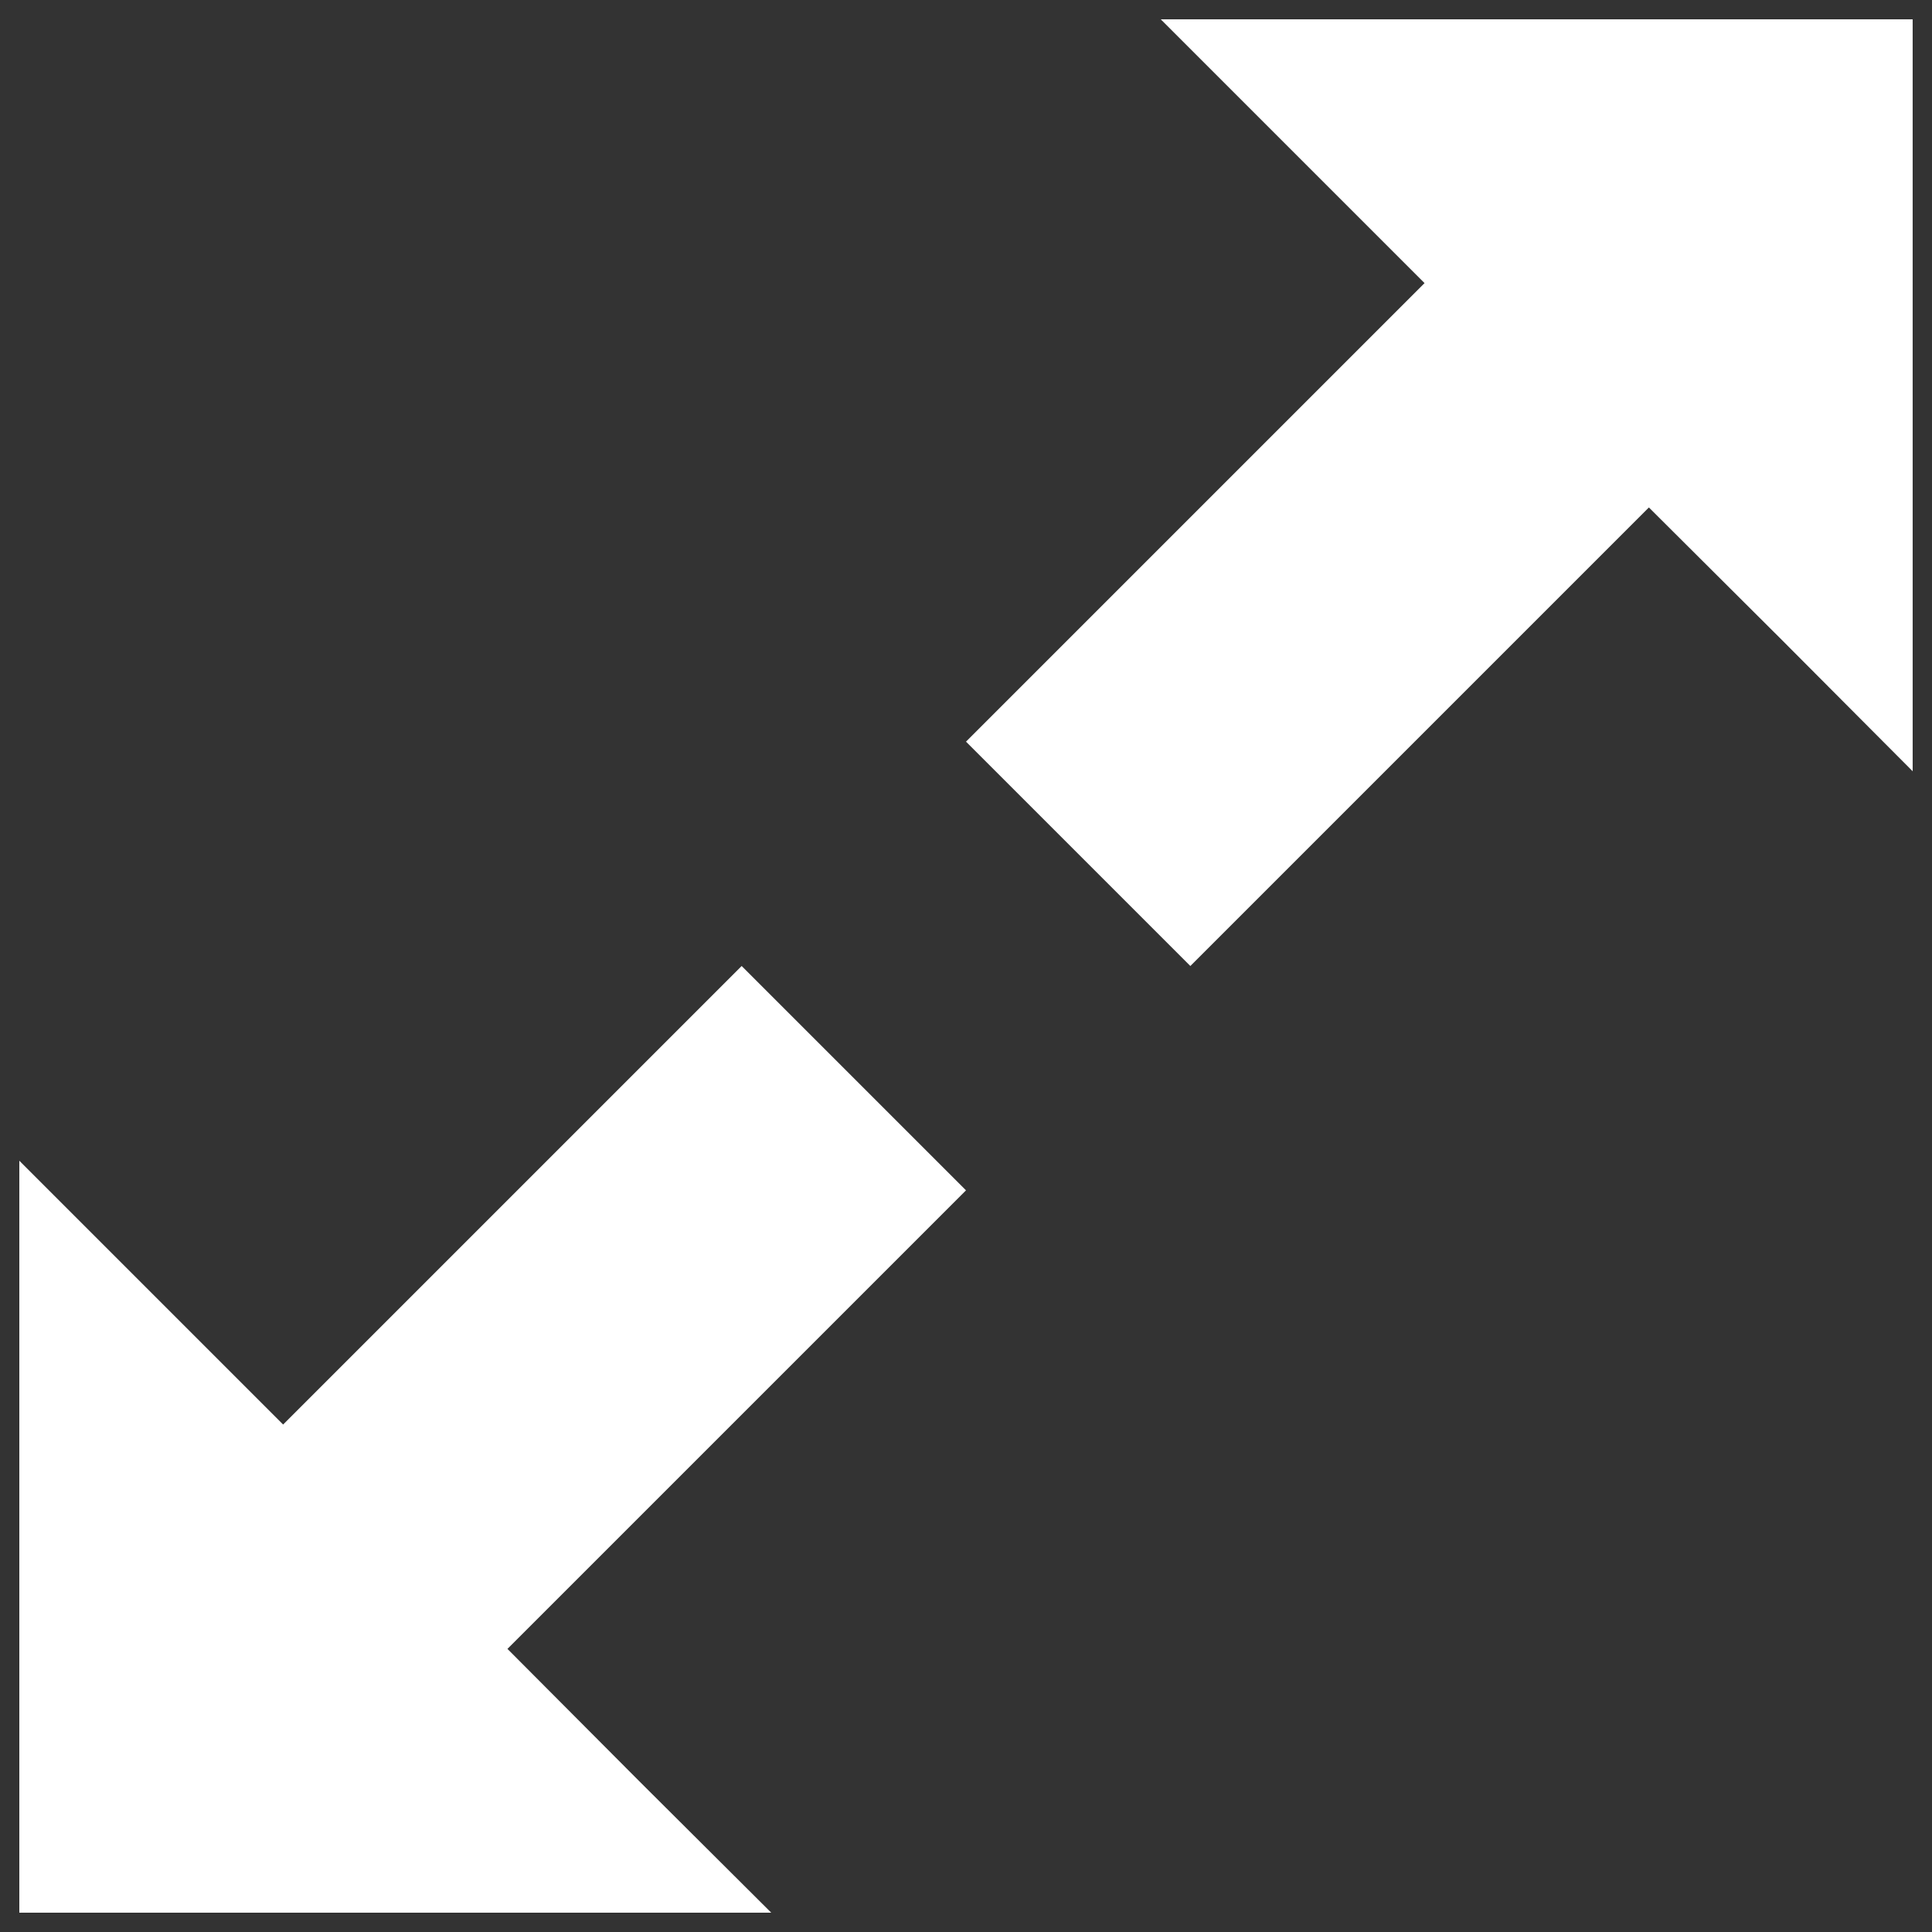 <svg version="1.1" xmlns="http://www.w3.org/2000/svg" xmlns:xlink="http://www.w3.org/1999/xlink" x="0px" y="0px" viewBox="0 0 1000 1000" fill="#fff" enable-background="new 0 0 1000 1000" xml:space="preserve">
                    <rect x="0" y="0" width="1000" height="1000" fill="#333333" stroke="none"/>
                    <g>
                        <g transform="translate(0,511) scale(0.1,-0.1)">
                            <path d="M6692,4326l681.4-681.4L6186.7,2457.9L5000,1271.2l579.3-579.3L6161.2,110l1186.7,1186.7l1186.7,1186.7l683.9-681.4l681.4-684v1947.2V5010H7955.3H6008.1L6692,4326z" />
                            <path d="M2652.1-1076.7L1465.4-2263.4L784-1582l-684,684v-1947.2V-4790h1944.7h1947.2l-684,681.4l-681.4,684l1186.7,1186.7L5000-1051.2l-581.9,581.9L3838.8,110L2652.1-1076.7z" />
                        </g>
                    </g>
                </svg>
